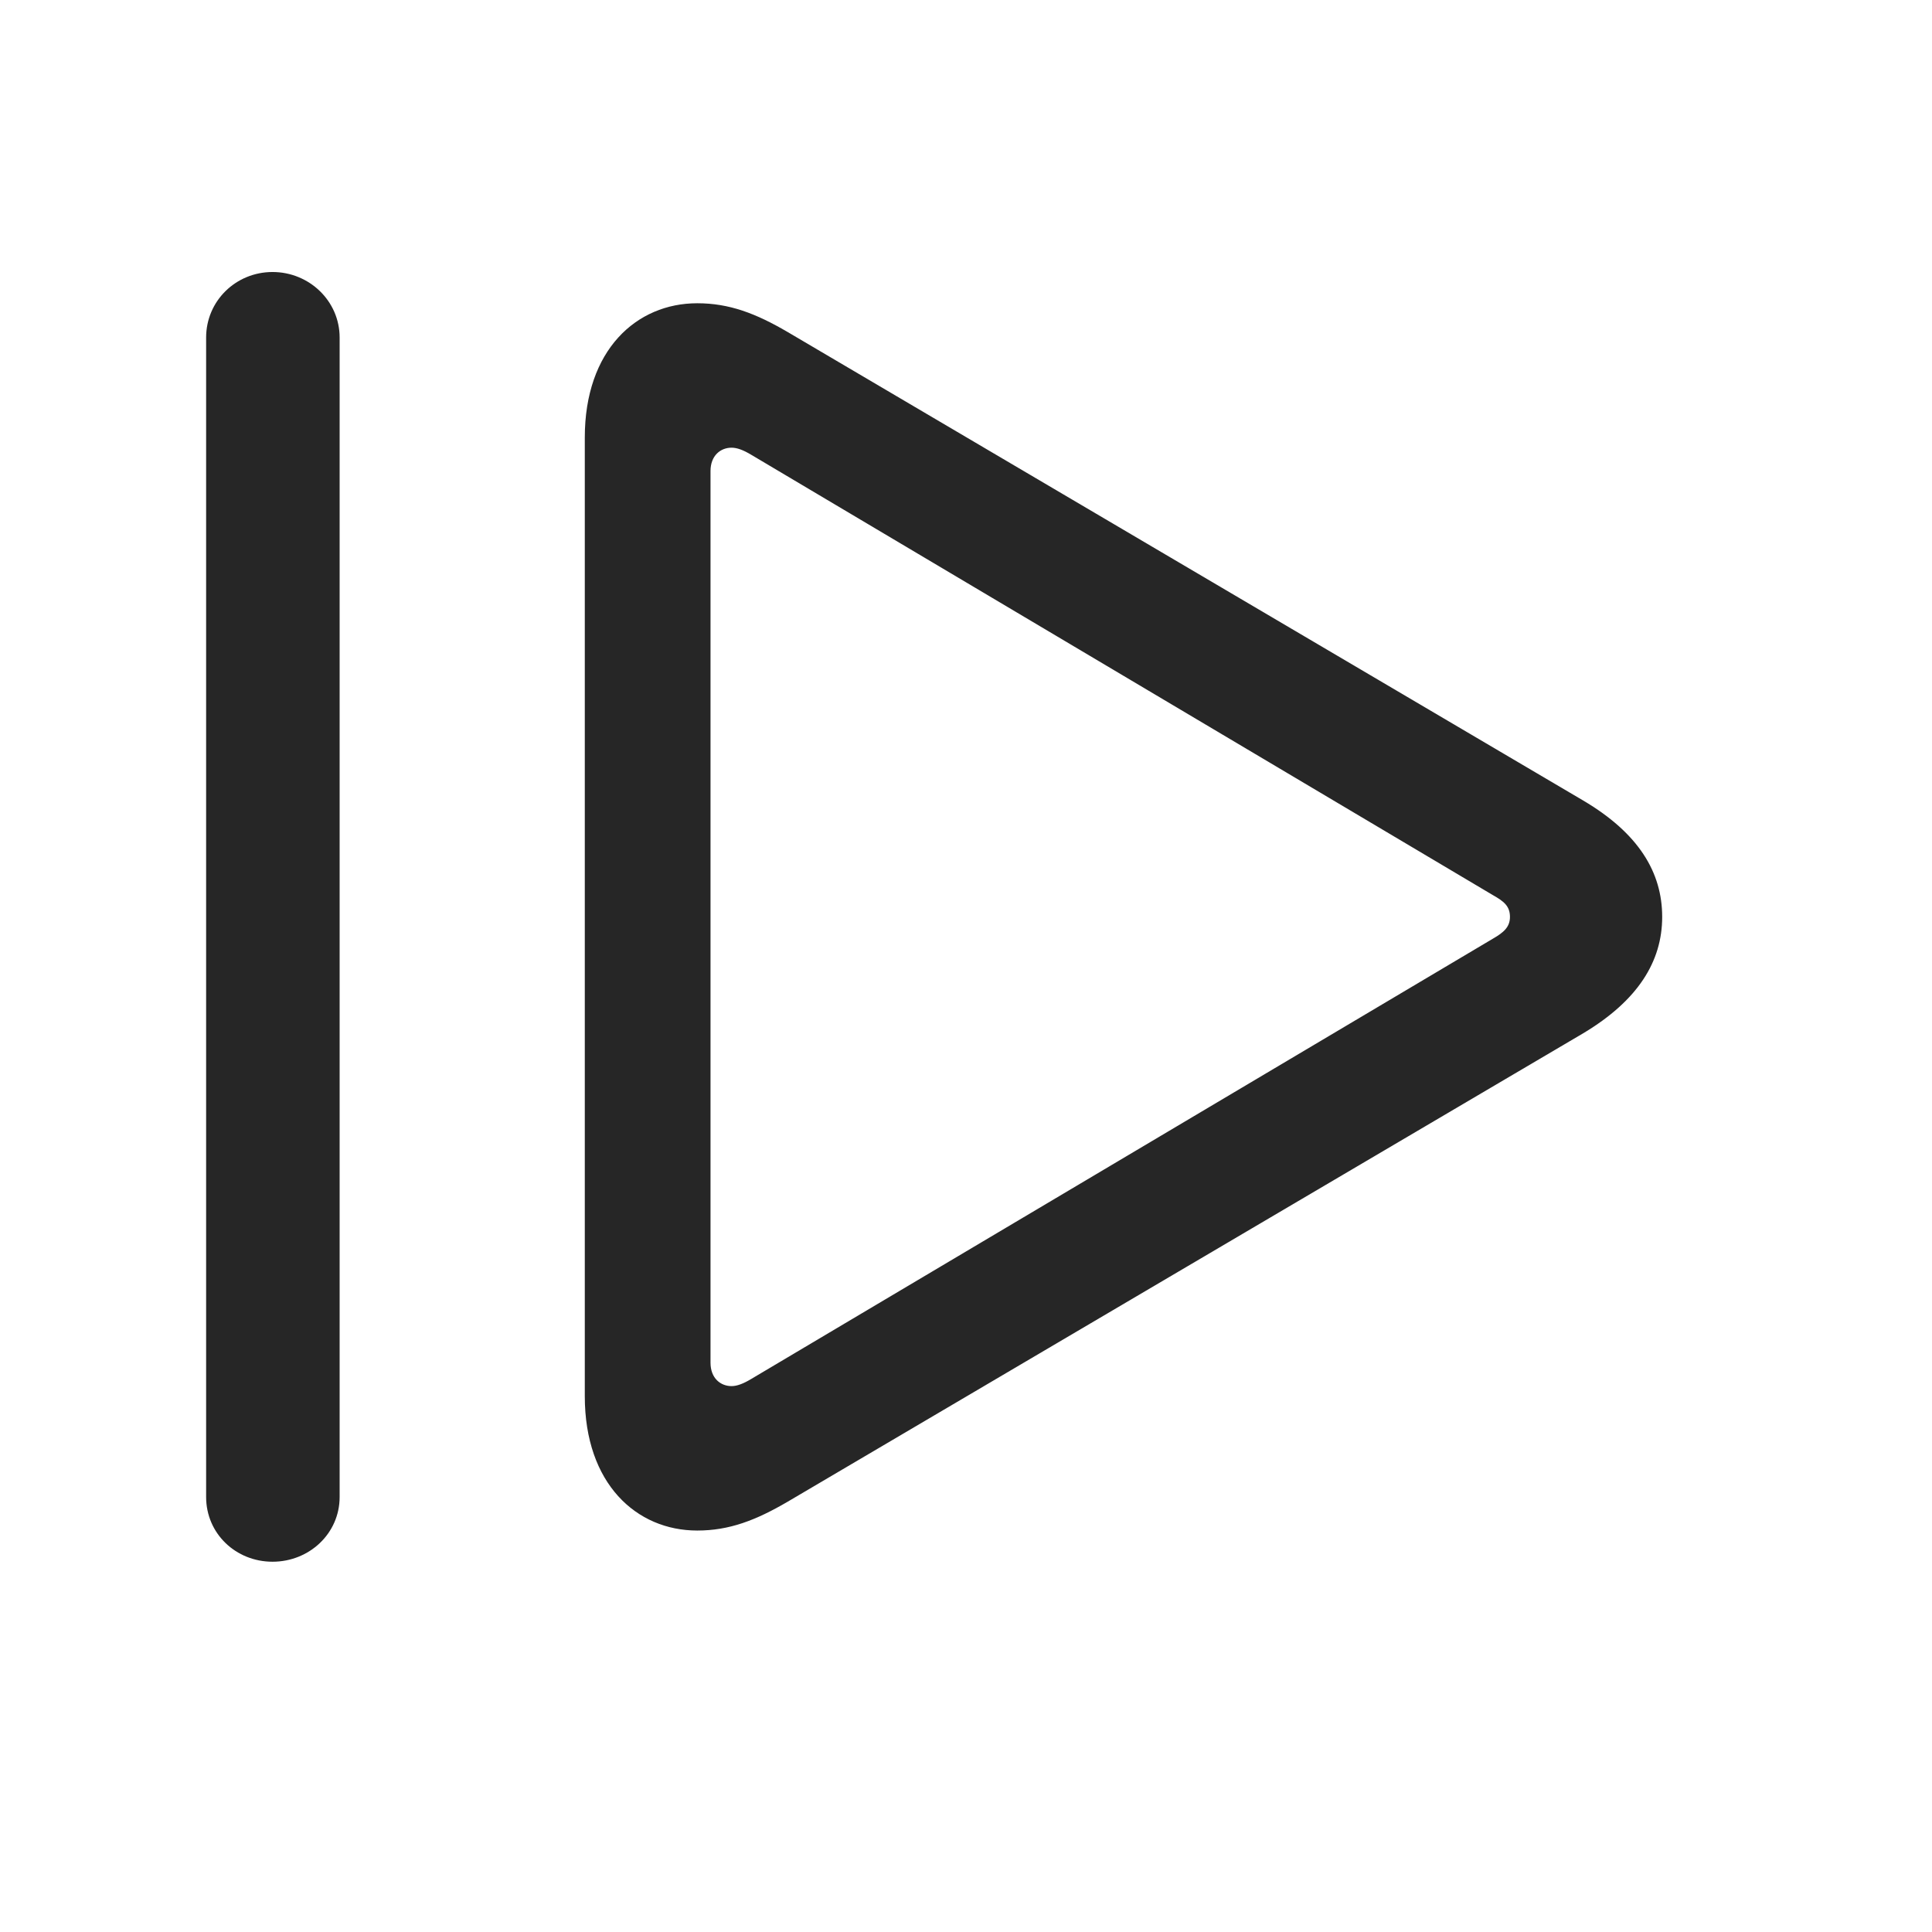 <svg width="29" height="29" viewBox="0 0 29 29" fill="currentColor" xmlns="http://www.w3.org/2000/svg">
<g clip-path="url(#clip0_2207_33878)">
<path d="M4.091 23.442C4.641 23.442 5.098 23.02 5.098 22.47V5.067C5.098 4.517 4.641 4.083 4.091 4.083C3.54 4.083 3.094 4.517 3.094 5.067V22.47C3.094 23.02 3.54 23.442 4.091 23.442ZM10.466 22.974C10.946 22.974 11.345 22.821 11.825 22.54L23.766 15.509C24.587 15.017 24.95 14.431 24.95 13.763C24.95 13.095 24.598 12.509 23.766 12.017L11.825 4.985C11.345 4.704 10.946 4.552 10.466 4.552C9.552 4.552 8.778 5.255 8.778 6.567V20.958C8.778 22.27 9.552 22.974 10.466 22.974ZM10.981 20.806C10.817 20.806 10.665 20.689 10.665 20.454V7.071C10.665 6.837 10.817 6.72 10.981 6.72C11.063 6.72 11.157 6.755 11.274 6.825L22.407 13.435C22.571 13.528 22.665 13.599 22.665 13.763C22.665 13.915 22.571 13.997 22.407 14.091L11.274 20.7C11.157 20.77 11.063 20.806 10.981 20.806Z" fill="currentColor" fill-opacity="0.85"/>
</g>
<defs>
<clipPath id="clip0_2207_33878">
<rect width="21.855" height="19.371" fill="currentColor" transform="translate(3.094 4.071)"/>
</clipPath>
</defs>
</svg>
